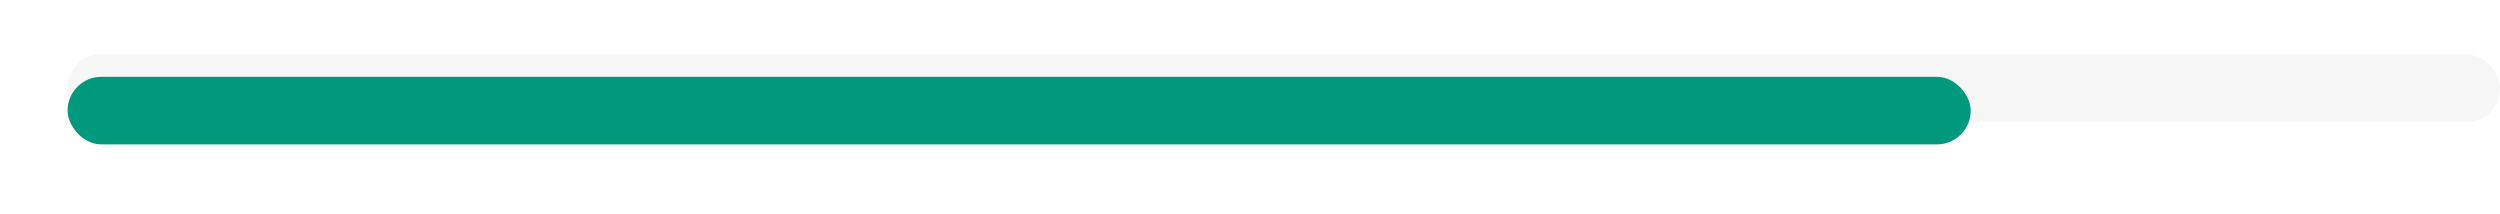 <svg width="222" height="19" viewBox="0 0 222 19" fill="none" xmlns="http://www.w3.org/2000/svg">
<rect x="6" y="4.822" width="216" height="6" rx="3" fill="#909294" fill-opacity="0.08"/>
<g filter="url(#filter0_d_346_10461)">
<rect x="6" y="4.822" width="169" height="6" rx="3" fill="#00997E"/>
</g>
<defs>
<filter id="filter0_d_346_10461" x="0" y="0.822" width="181" height="18" filterUnits="userSpaceOnUse" color-interpolation-filters="sRGB">
<feFlood flood-opacity="0" result="BackgroundImageFix"/>
<feColorMatrix in="SourceAlpha" type="matrix" values="0 0 0 0 0 0 0 0 0 0 0 0 0 0 0 0 0 0 127 0" result="hardAlpha"/>
<feOffset dy="2"/>
<feGaussianBlur stdDeviation="3"/>
<feComposite in2="hardAlpha" operator="out"/>
<feColorMatrix type="matrix" values="0 0 0 0 0.565 0 0 0 0 0.573 0 0 0 0 0.58 0 0 0 0.2 0"/>
<feBlend mode="normal" in2="BackgroundImageFix" result="effect1_dropShadow_346_10461"/>
<feBlend mode="normal" in="SourceGraphic" in2="effect1_dropShadow_346_10461" result="shape"/>
</filter>
</defs>
</svg>
